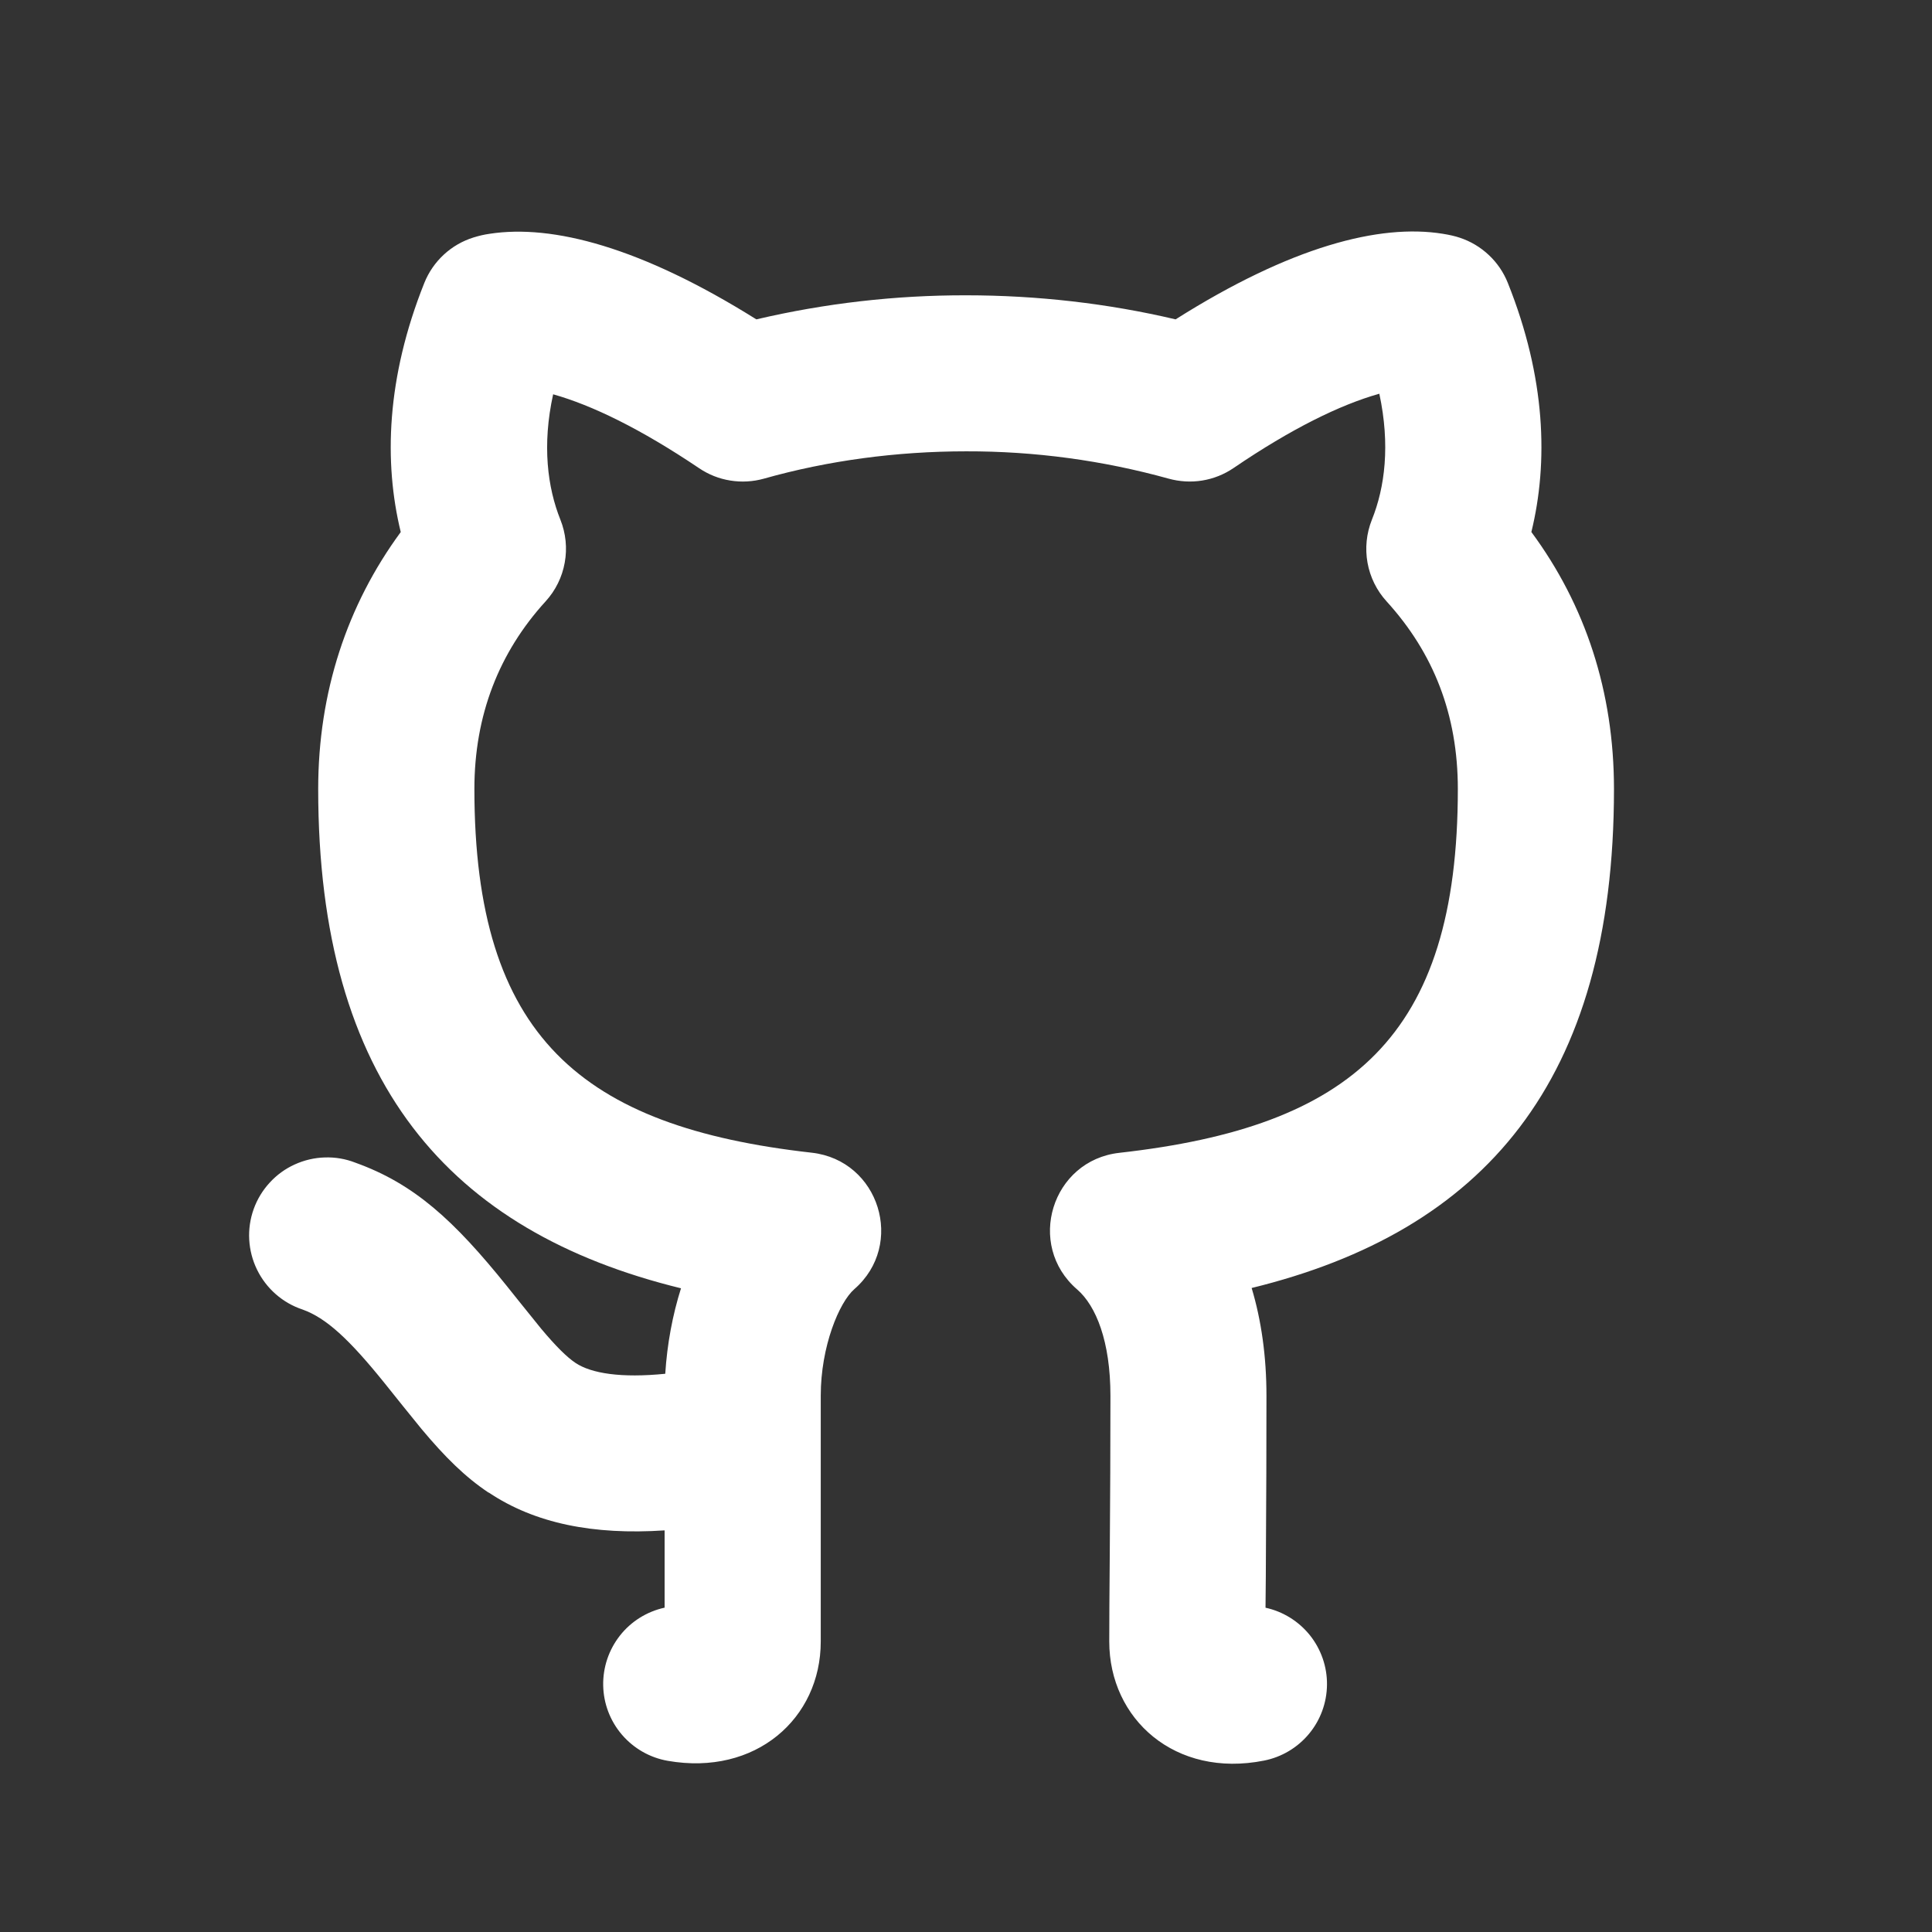 <svg width="33" height="33" viewBox="0 0 33 33" fill="none" xmlns="http://www.w3.org/2000/svg">
<rect x="0" y="0" width="33" height="33" fill="#333333" stroke="none"/>
<path d="M8.345 25.495C7.945 25.228 7.601 24.888 7.199 24.407C6.99 24.151 6.783 23.893 6.577 23.635C5.96 22.868 5.571 22.513 5.169 22.368C5 22.312 4.844 22.223 4.711 22.106C4.577 21.989 4.468 21.846 4.39 21.686C4.312 21.526 4.267 21.352 4.257 21.175C4.247 20.997 4.273 20.82 4.333 20.652C4.393 20.485 4.486 20.331 4.607 20.2C4.727 20.069 4.872 19.963 5.034 19.89C5.196 19.816 5.371 19.775 5.549 19.77C5.726 19.764 5.903 19.794 6.069 19.859C7.072 20.219 7.751 20.839 8.665 21.976C8.54 21.82 9.119 22.545 9.243 22.695C9.496 22.997 9.683 23.181 9.829 23.279C10.101 23.461 10.613 23.54 11.363 23.465C11.395 22.956 11.488 22.461 11.632 22.005C7.675 21.037 5.435 18.485 5.435 13.477C5.435 11.824 5.928 10.336 6.845 9.088C6.555 7.896 6.599 6.455 7.248 4.832C7.322 4.648 7.435 4.484 7.581 4.349C7.726 4.215 7.899 4.115 8.088 4.056C8.196 4.024 8.257 4.009 8.365 3.993C9.436 3.828 10.948 4.22 12.919 5.455C14.093 5.18 15.295 5.042 16.501 5.044C17.717 5.044 18.927 5.183 20.08 5.455C22.049 4.211 23.565 3.819 24.643 3.993C24.756 4.011 24.853 4.033 24.933 4.06C25.118 4.121 25.288 4.222 25.43 4.356C25.572 4.489 25.683 4.652 25.755 4.833C26.404 6.455 26.448 7.895 26.157 9.087C27.079 10.335 27.568 11.813 27.568 13.477C27.568 18.487 25.336 21.031 21.379 22C21.545 22.553 21.632 23.171 21.632 23.84C21.632 24.727 21.629 25.572 21.623 26.52C21.623 26.773 21.62 27.045 21.616 27.461C21.916 27.526 22.183 27.693 22.375 27.932C22.566 28.172 22.669 28.47 22.666 28.776C22.663 29.083 22.555 29.379 22.359 29.615C22.163 29.851 21.893 30.012 21.592 30.072C20.072 30.375 18.947 29.363 18.947 28.039L18.949 27.443L18.956 26.503C18.963 25.56 18.967 24.72 18.967 23.84C18.967 22.911 18.721 22.304 18.399 22.025C17.517 21.265 17.964 19.82 19.12 19.691C23.075 19.247 24.901 17.715 24.901 13.477C24.901 12.204 24.485 11.152 23.684 10.272C23.515 10.087 23.402 9.857 23.358 9.611C23.314 9.364 23.34 9.11 23.433 8.877C23.655 8.325 23.748 7.601 23.56 6.725L23.547 6.729C22.892 6.915 22.067 7.316 21.069 7.995C20.909 8.104 20.726 8.177 20.534 8.208C20.342 8.239 20.146 8.227 19.959 8.175C18.833 7.863 17.671 7.706 16.503 7.709C15.316 7.709 14.14 7.867 13.047 8.176C12.861 8.228 12.665 8.239 12.474 8.208C12.284 8.178 12.102 8.106 11.941 7.997C10.937 7.321 10.109 6.921 9.448 6.735C9.257 7.605 9.352 8.327 9.572 8.877C9.665 9.11 9.691 9.364 9.646 9.61C9.602 9.857 9.489 10.086 9.32 10.271C8.524 11.144 8.103 12.215 8.103 13.476C8.103 17.705 9.931 19.247 13.865 19.689C15.019 19.819 15.468 21.259 14.592 22.02C14.335 22.244 14.019 22.996 14.019 23.839V28.039C14.019 29.352 12.907 30.339 11.405 30.076C11.101 30.023 10.825 29.865 10.624 29.631C10.422 29.396 10.309 29.099 10.303 28.79C10.297 28.481 10.398 28.18 10.589 27.937C10.78 27.694 11.05 27.526 11.352 27.46V26.14C10.139 26.221 9.137 26.023 8.347 25.493" fill="white"/>
</svg>
